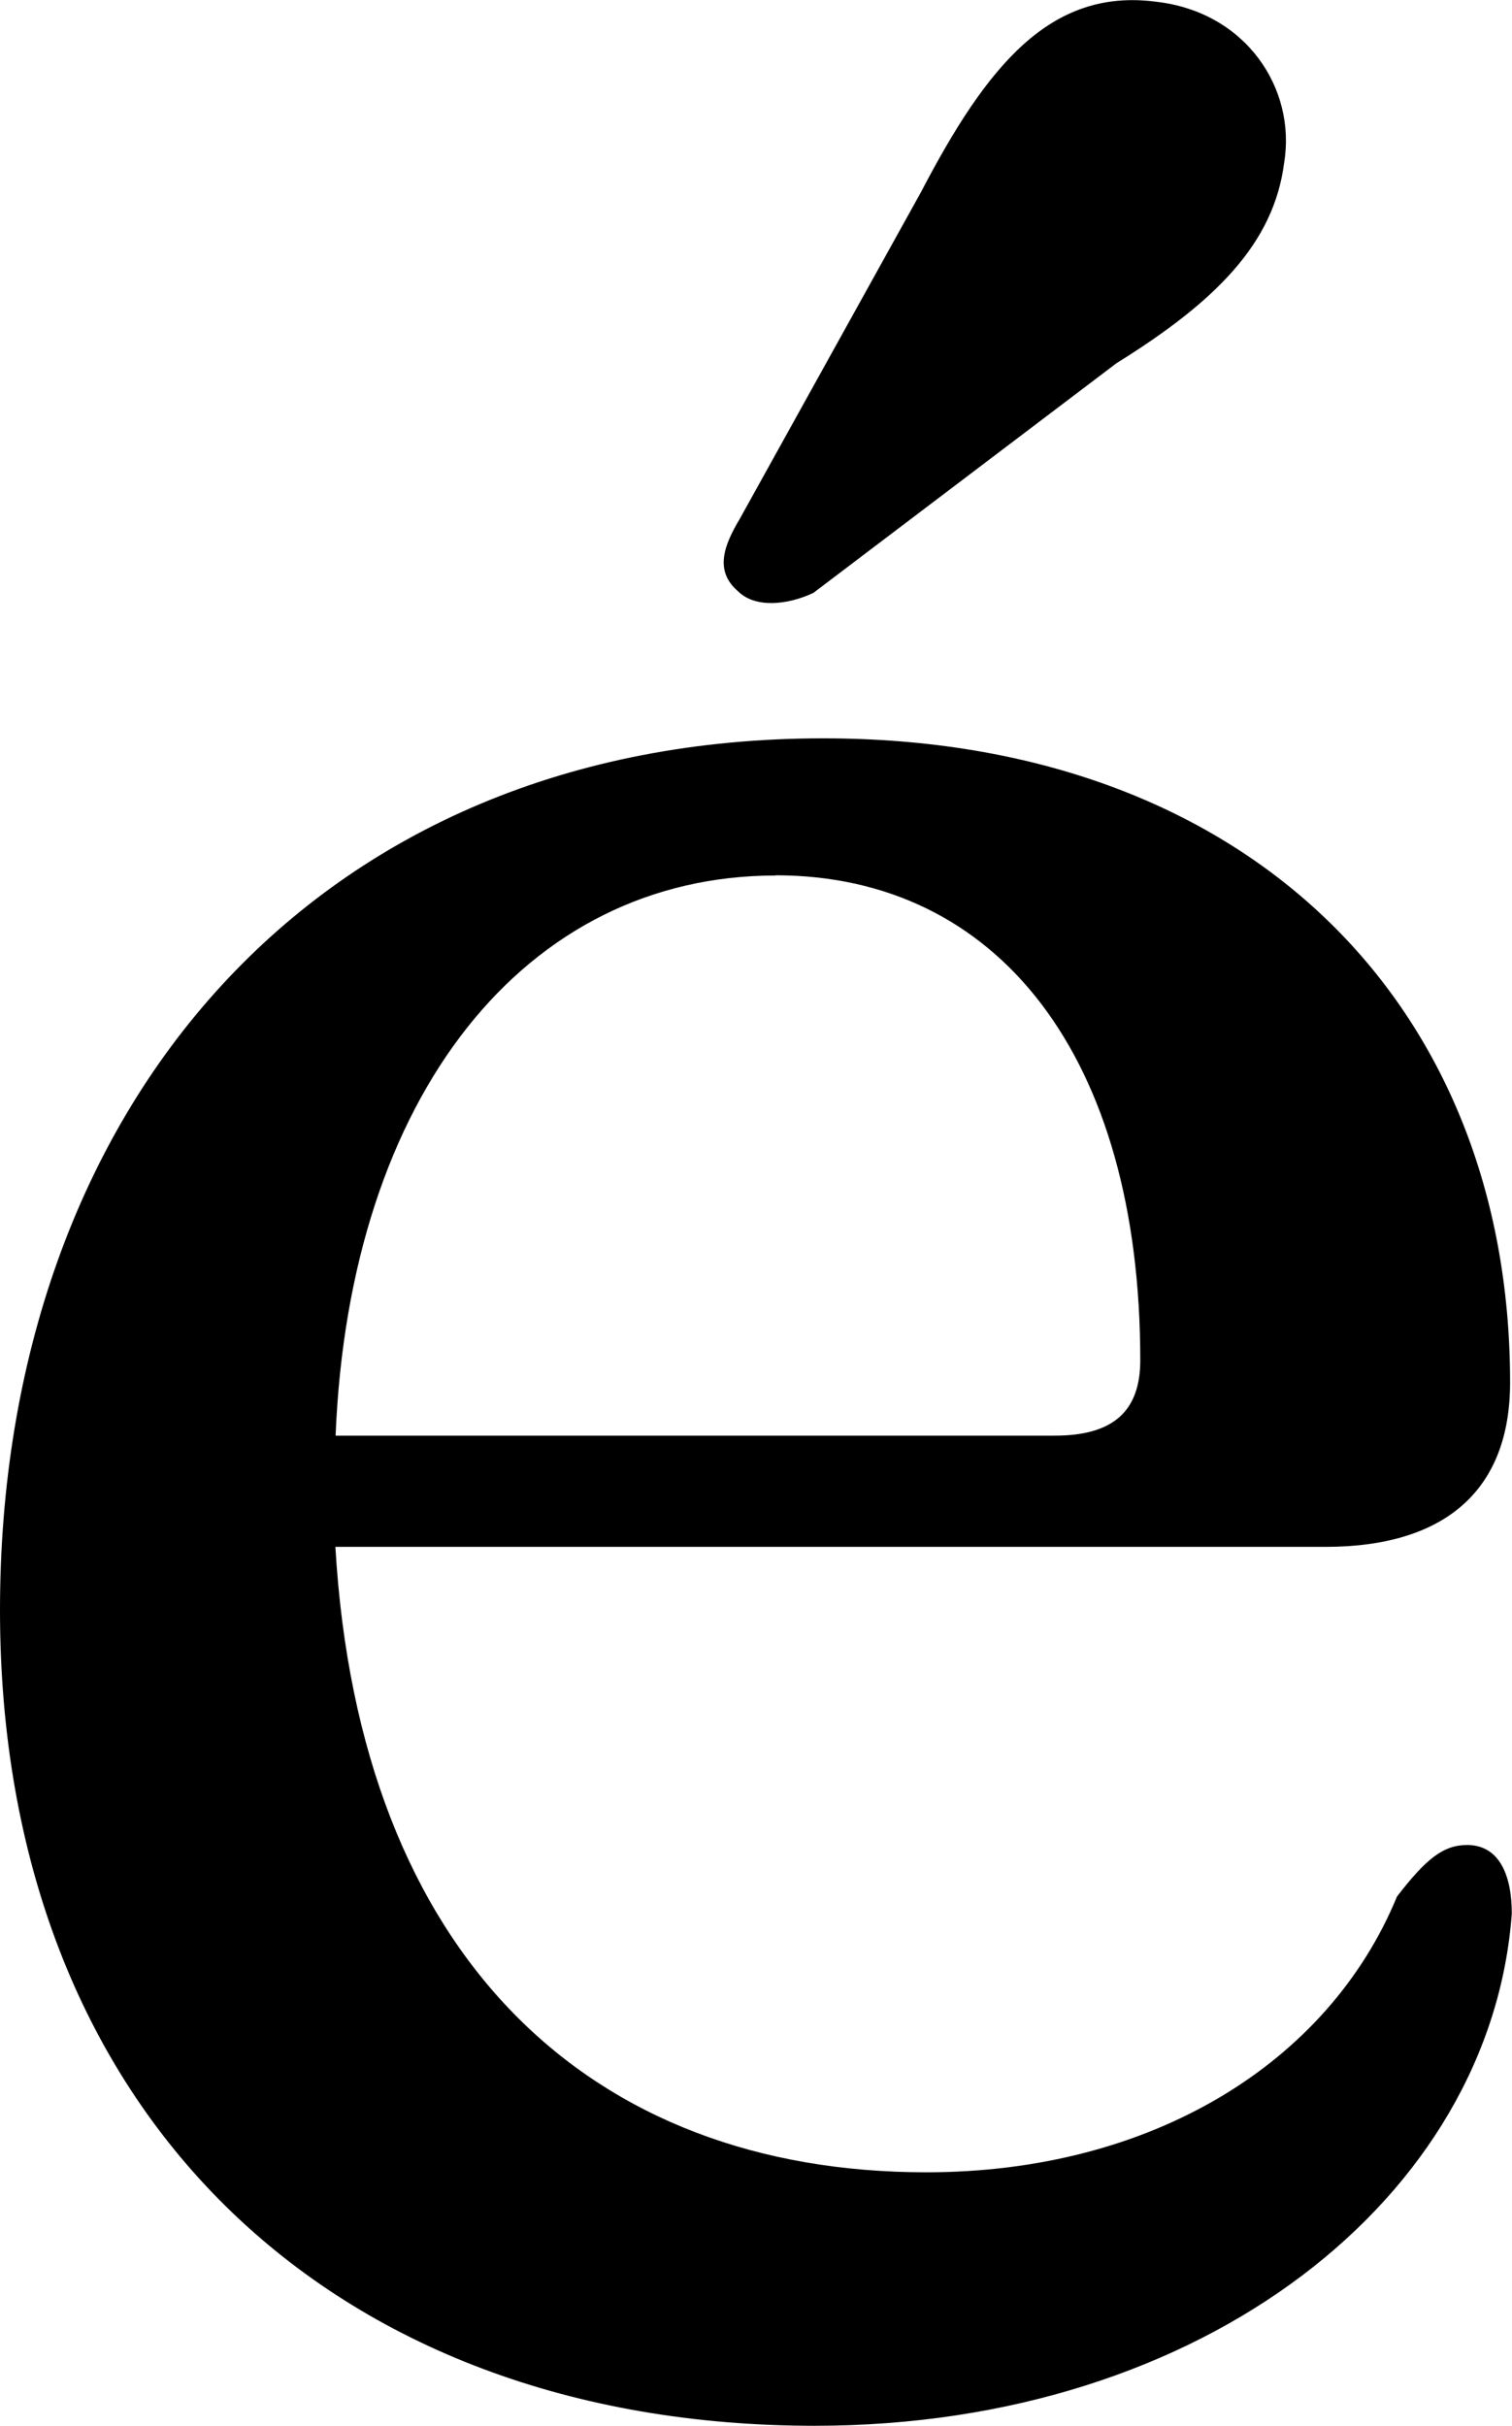 <?xml version="1.0" encoding="UTF-8"?>
<svg id="Layer_1" data-name="Layer 1" xmlns="http://www.w3.org/2000/svg" viewBox="0 0 71.14 114.07">
  <defs>
    <style>
      .cls-1 {
        stroke-width: 0px;
      }
    </style>
  </defs>
  <path class="cls-1" d="M43.34,9.02l-8.54,15.39c-.72,1.21-1.21,2.42-.08,3.39.81.81,2.34.65,3.55.08l14.26-10.8c4.67-2.9,7.41-5.64,7.89-9.43.57-3.46-1.77-7.09-6.04-7.57-4.99-.65-7.97,3.06-11.04,8.94ZM71.05,65.01c0-17.89-12.48-30.29-32.3-30.29C14.82,34.71,0,52.11,0,75.72s15.55,38.35,38.34,38.35c18.37,0,31.82-10.8,32.79-24.09,0-1.77-.57-3.22-2.1-3.22-1.13,0-1.93.65-3.3,2.42-3.22,7.82-11.52,12.97-22.15,12.97-15.79,0-26.67-10.07-27.8-29.41h46.57c5.64,0,8.7-2.66,8.7-7.73ZM36.49,41.16c10.47,0,17.16,8.54,17.16,22.8,0,2.42-1.29,3.55-4.03,3.55H15.79c.65-16.03,8.94-26.34,20.71-26.34Z"/>
</svg>